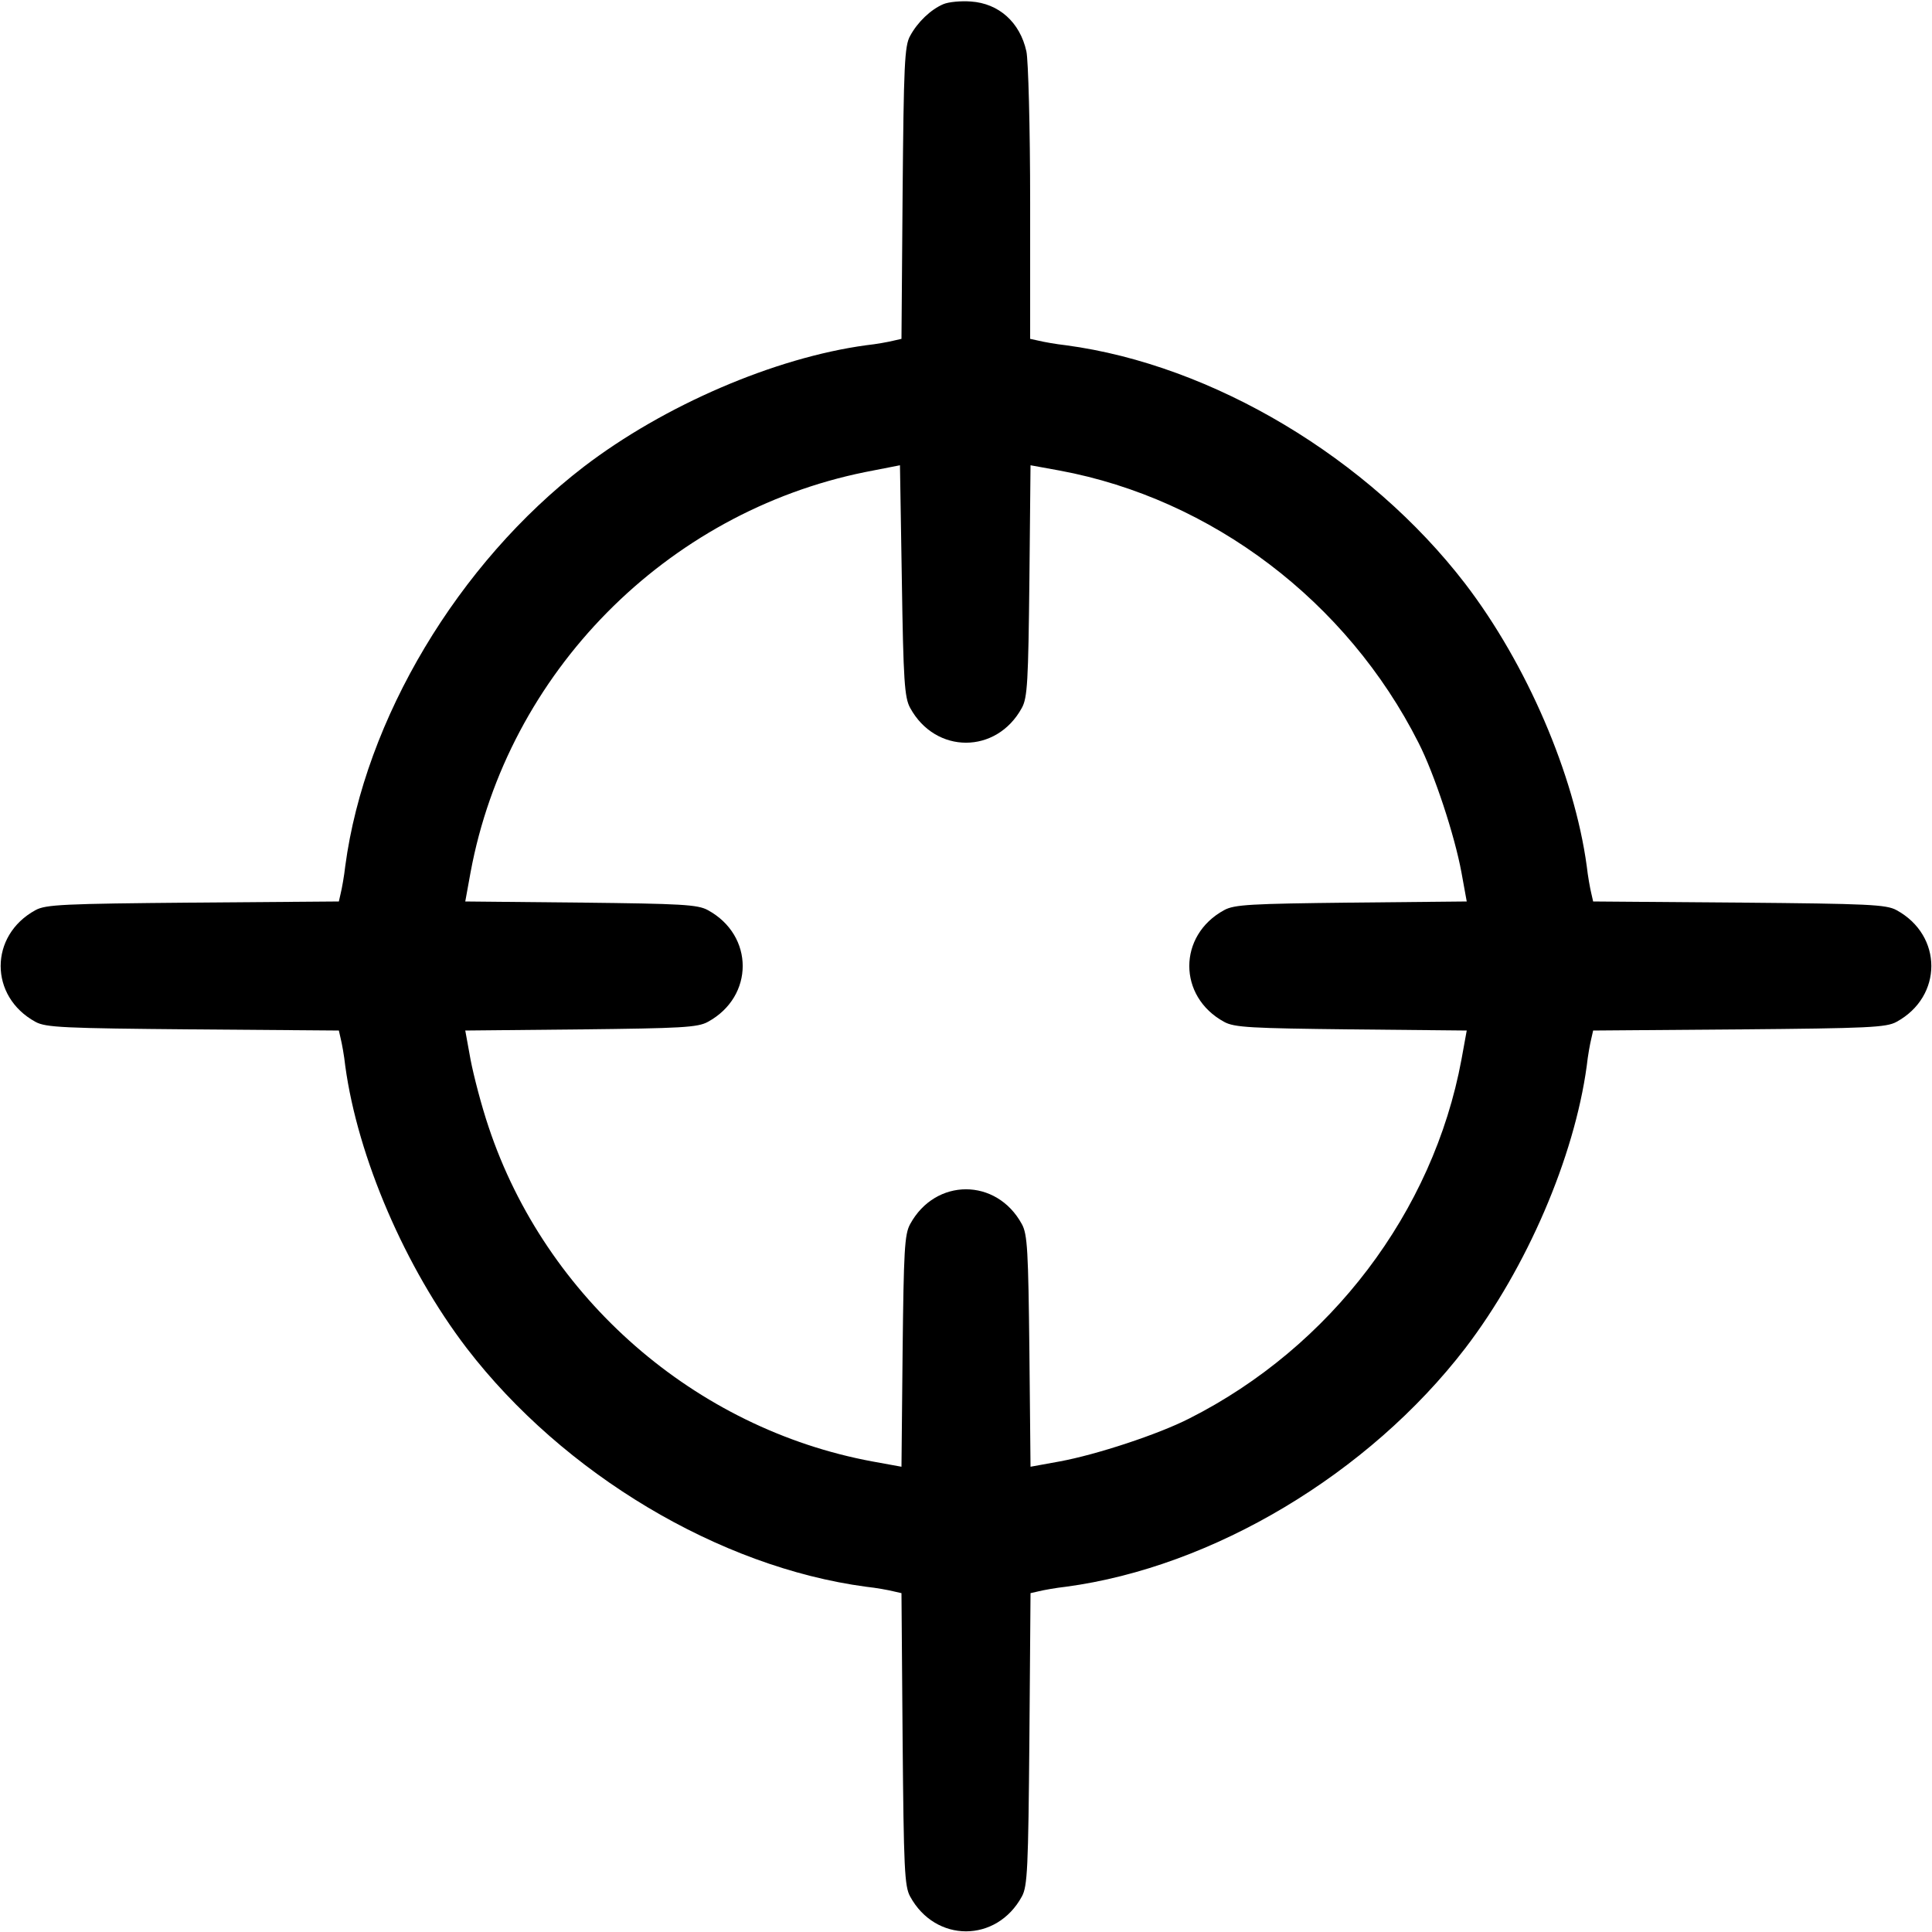 <?xml version="1.0" standalone="no"?>
<!DOCTYPE svg PUBLIC "-//W3C//DTD SVG 20010904//EN"
 "http://www.w3.org/TR/2001/REC-SVG-20010904/DTD/svg10.dtd">
<svg version="1.0" xmlns="http://www.w3.org/2000/svg"
 width="512pt" height="512pt" viewBox="0 0 512 512"
 preserveAspectRatio="xMidYMid meet">

<g transform="translate(0,512) scale(0.1,-0.1)"
fill="#000000" stroke="none">
<path d="M2500 5109 c-33 -14 -68 -47 -88 -84 -15 -26 -17 -79 -20 -417 l-3
-386 -22 -5 c-12 -3 -44 -9 -72 -12 -242 -33 -535 -159 -748 -322 -333 -256
-580 -669 -632 -1058 -3 -27 -9 -60 -12 -72 l-5 -22 -386 -3 c-343 -3 -391 -5
-418 -20 -123 -67 -123 -229 0 -296 27 -15 75 -17 418 -20 l386 -3 5 -22 c3
-12 9 -44 12 -72 33 -242 159 -535 322 -748 256 -333 669 -580 1058 -632 28
-3 60 -9 72 -12 l22 -5 3 -386 c3 -343 5 -391 20 -418 67 -123 229 -123 296 0
15 27 17 75 20 418 l3 386 22 5 c12 3 45 9 72 12 389 52 802 299 1058 632 163
213 289 506 322 748 3 28 9 60 12 72 l5 22 386 3 c343 3 391 5 418 20 123 67
123 229 0 296 -27 15 -75 17 -418 20 l-386 3 -5 22 c-3 12 -9 45 -12 72 -33
242 -159 535 -322 748 -256 333 -669 580 -1058 632 -27 3 -60 9 -72 12 l-23 5
0 362 c0 198 -5 379 -10 400 -17 77 -73 127 -147 132 -26 2 -59 -1 -73 -7z
m-88 -1865 c67 -123 229 -123 296 0 15 27 17 71 20 337 l3 306 77 -14 c404
-75 762 -347 951 -721 42 -82 96 -246 114 -344 l14 -77 -306 -3 c-266 -3 -310
-5 -337 -20 -123 -67 -123 -229 0 -296 27 -15 71 -17 337 -20 l306 -3 -14 -77
c-75 -404 -347 -762 -721 -951 -82 -42 -246 -96 -344 -114 l-77 -14 -3 306
c-3 266 -5 310 -20 337 -67 123 -229 123 -296 0 -15 -27 -17 -71 -20 -337 l-3
-306 -77 14 c-470 87 -866 433 -1017 886 -19 56 -40 137 -48 179 l-14 77 306
3 c266 3 310 5 337 20 123 67 123 229 0 296 -27 15 -71 17 -337 20 l-306 3 14
77 c98 529 518 954 1046 1061 l92 18 5 -306 c4 -264 7 -310 22 -337z"/>
</g>
</svg>
